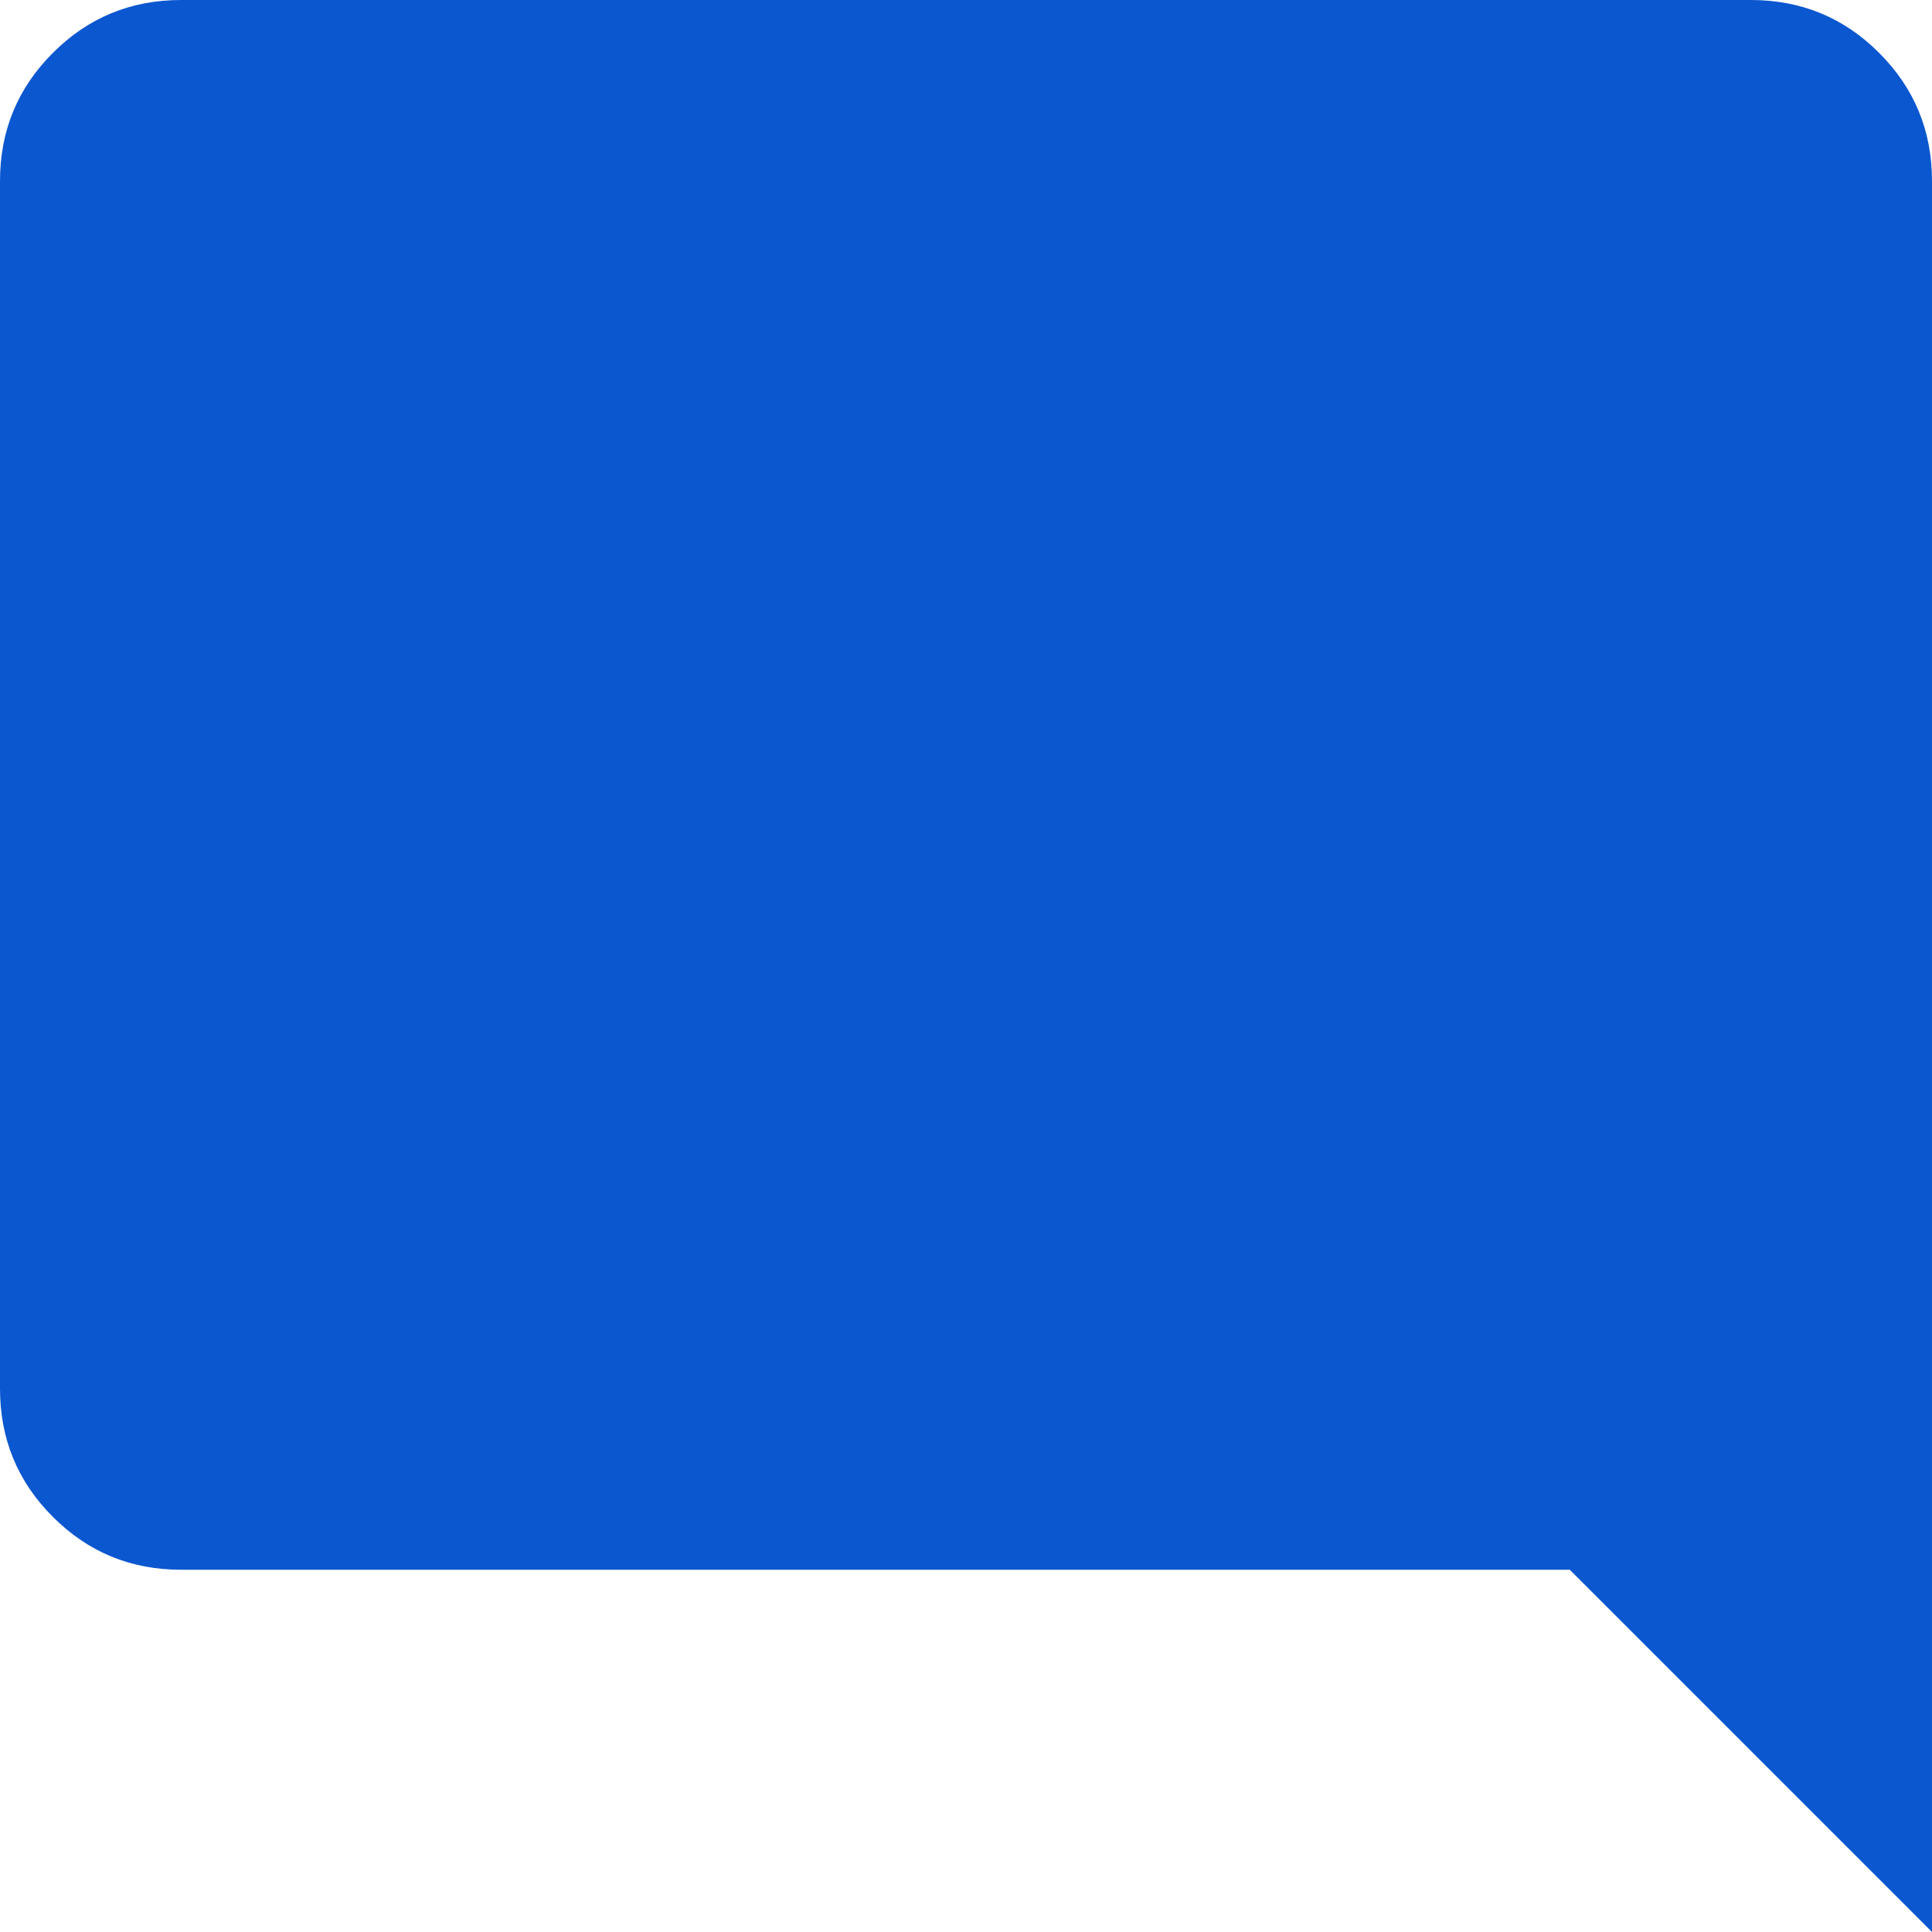 <svg width="16" height="16" viewBox="0 0 16 16" fill="none" xmlns="http://www.w3.org/2000/svg">
<path d="M1.5 13C1.083 13 0.729 12.854 0.438 12.562C0.146 12.271 0 11.917 0 11.5V1.5C0 1.083 0.146 0.729 0.438 0.438C0.729 0.146 1.083 0 1.5 0H14.5C14.917 0 15.271 0.146 15.562 0.438C15.854 0.729 16 1.083 16 1.5V16L13 13H1.5Z" fill="#0B57D0"/>
</svg>
